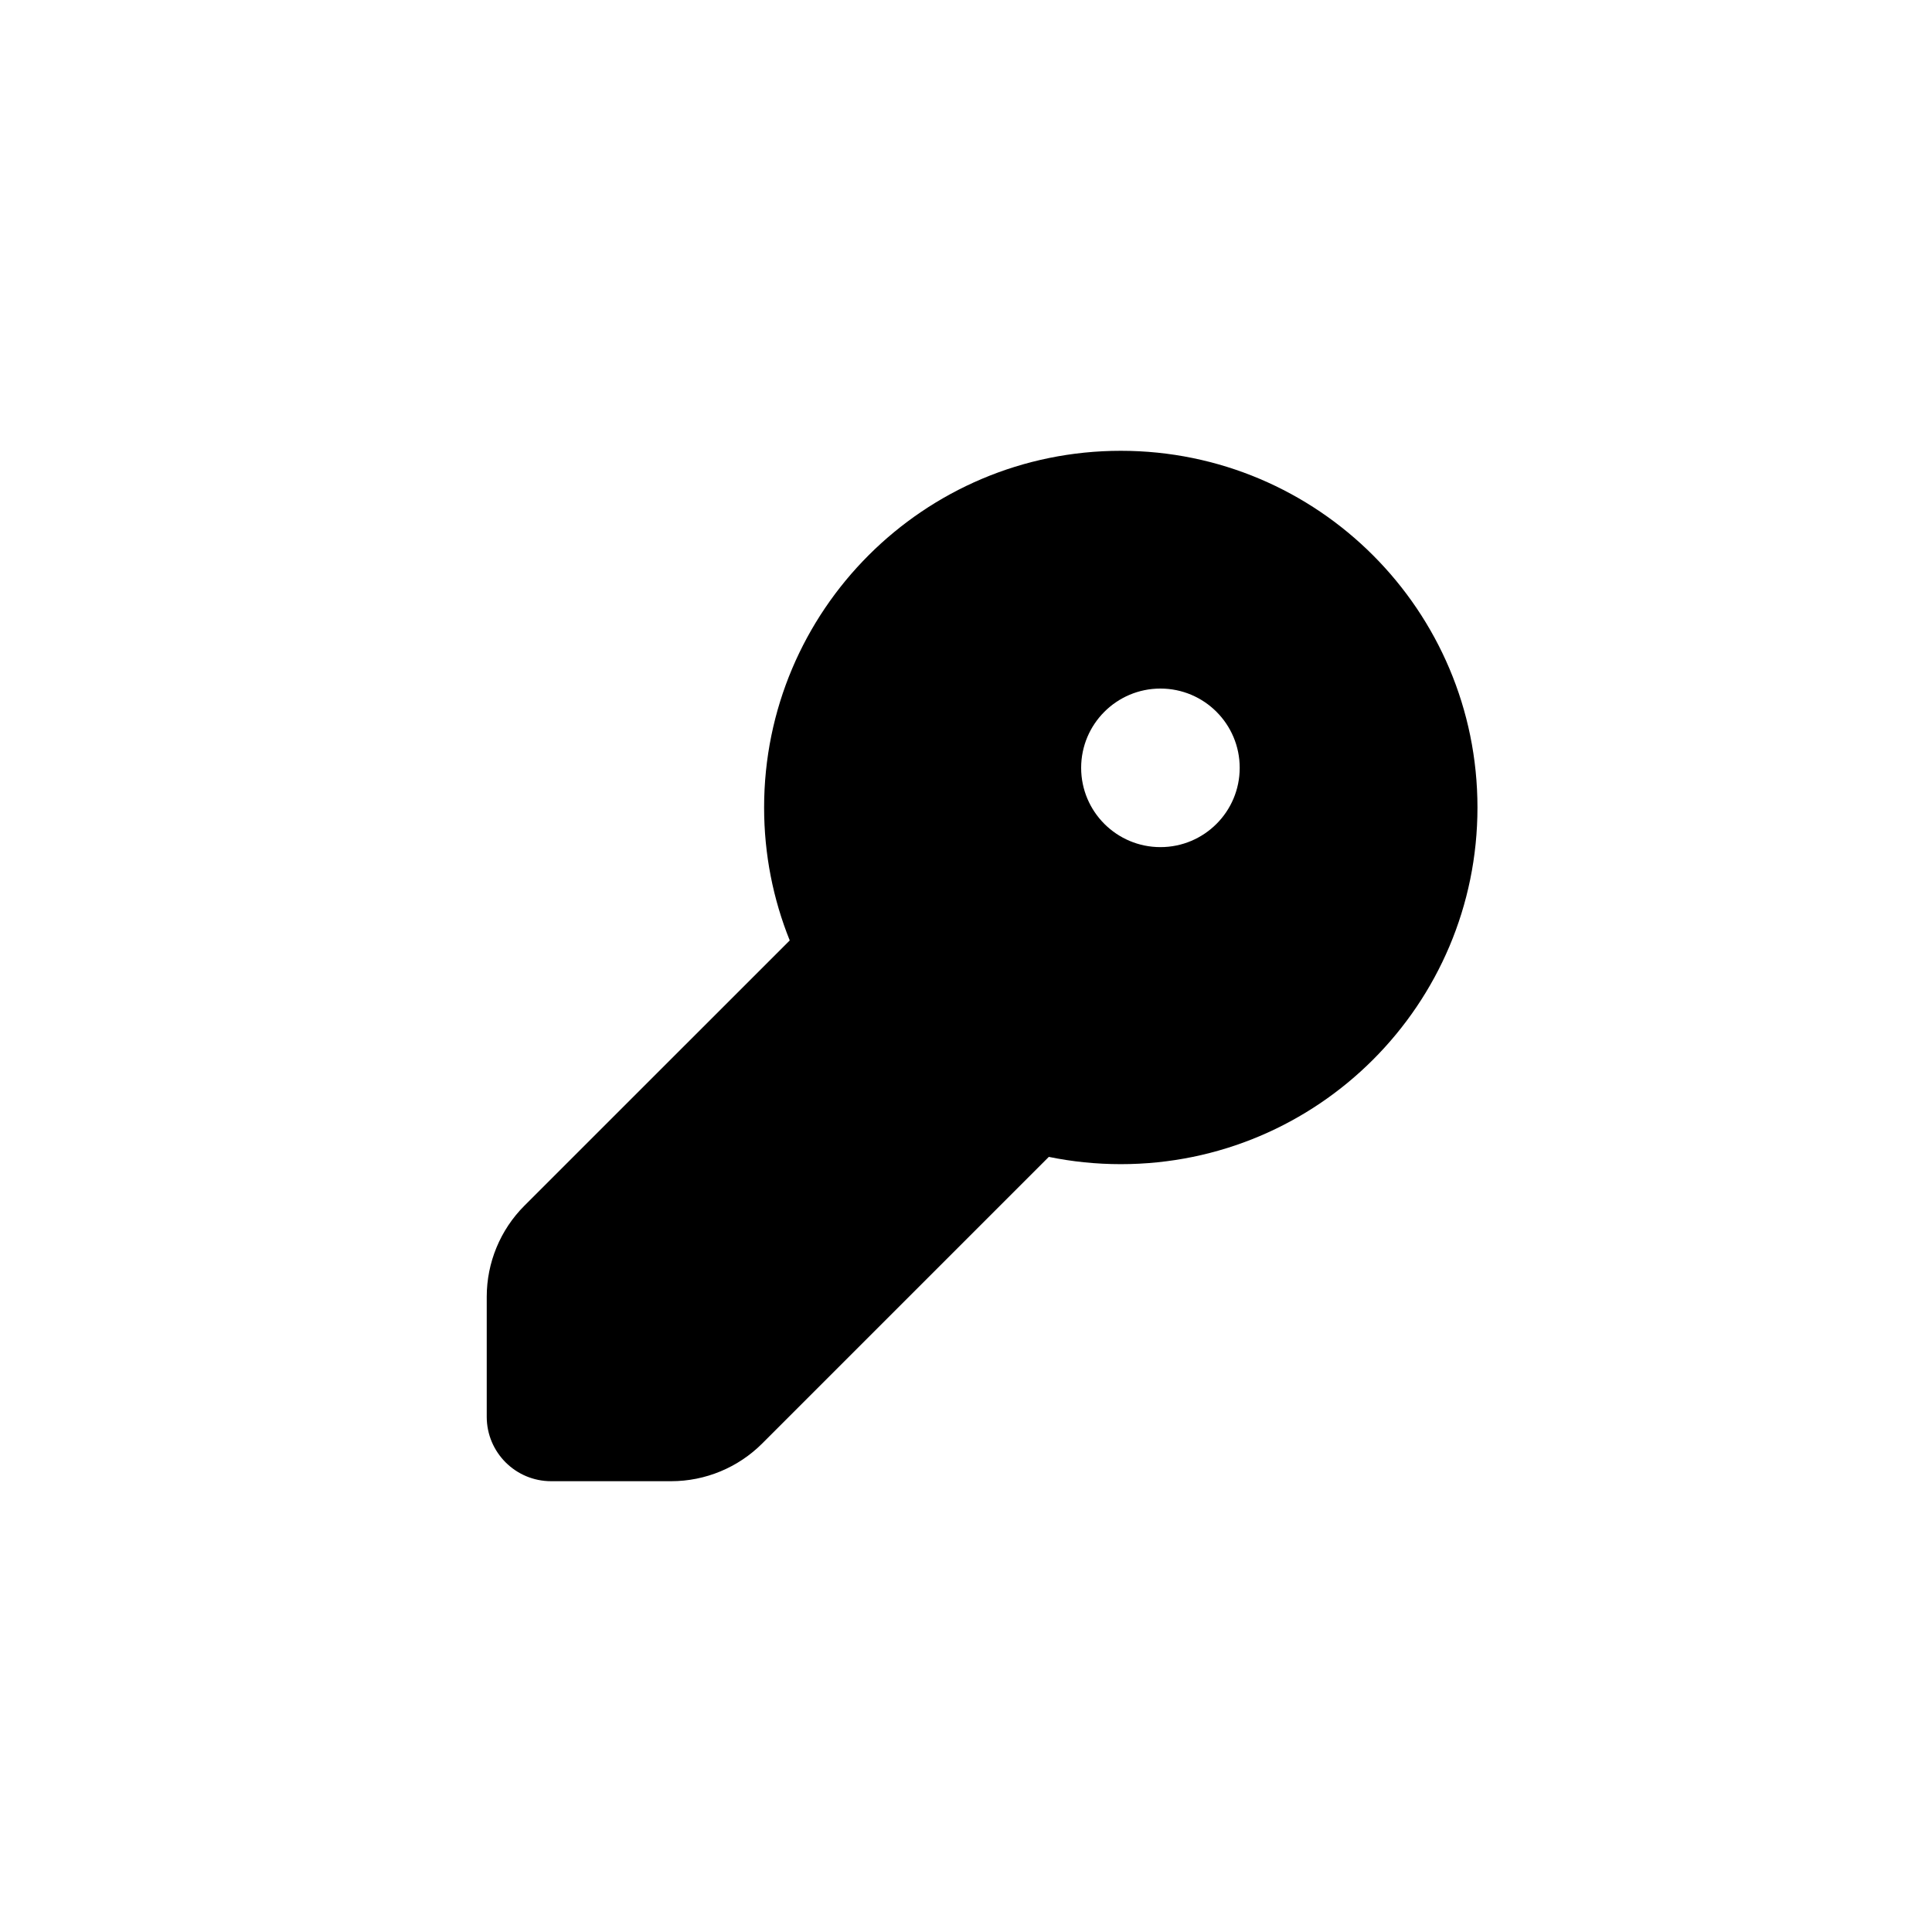 <svg width="30" height="30" viewBox="0 0 30 30" fill="none" xmlns="http://www.w3.org/2000/svg">
<path fill-rule="evenodd" clip-rule="evenodd" d="M22.942 12.539C22.942 15.597 20.463 18.077 17.404 18.077C17.021 18.077 16.647 18.038 16.286 17.964L11.836 22.414C11.461 22.789 10.952 23 10.422 23H8.558C8.005 23 7.558 22.552 7.558 22V20.136C7.558 19.606 7.768 19.097 8.143 18.722L12.263 14.603C12.006 13.965 11.865 13.268 11.865 12.539C11.865 9.48 14.345 7 17.404 7C20.463 7 22.942 9.48 22.942 12.539ZM18.019 13.154C18.699 13.154 19.25 12.603 19.25 11.923C19.25 11.243 18.699 10.692 18.019 10.692C17.34 10.692 16.788 11.243 16.788 11.923C16.788 12.603 17.34 13.154 18.019 13.154Z" fill="black"/>
</svg>
